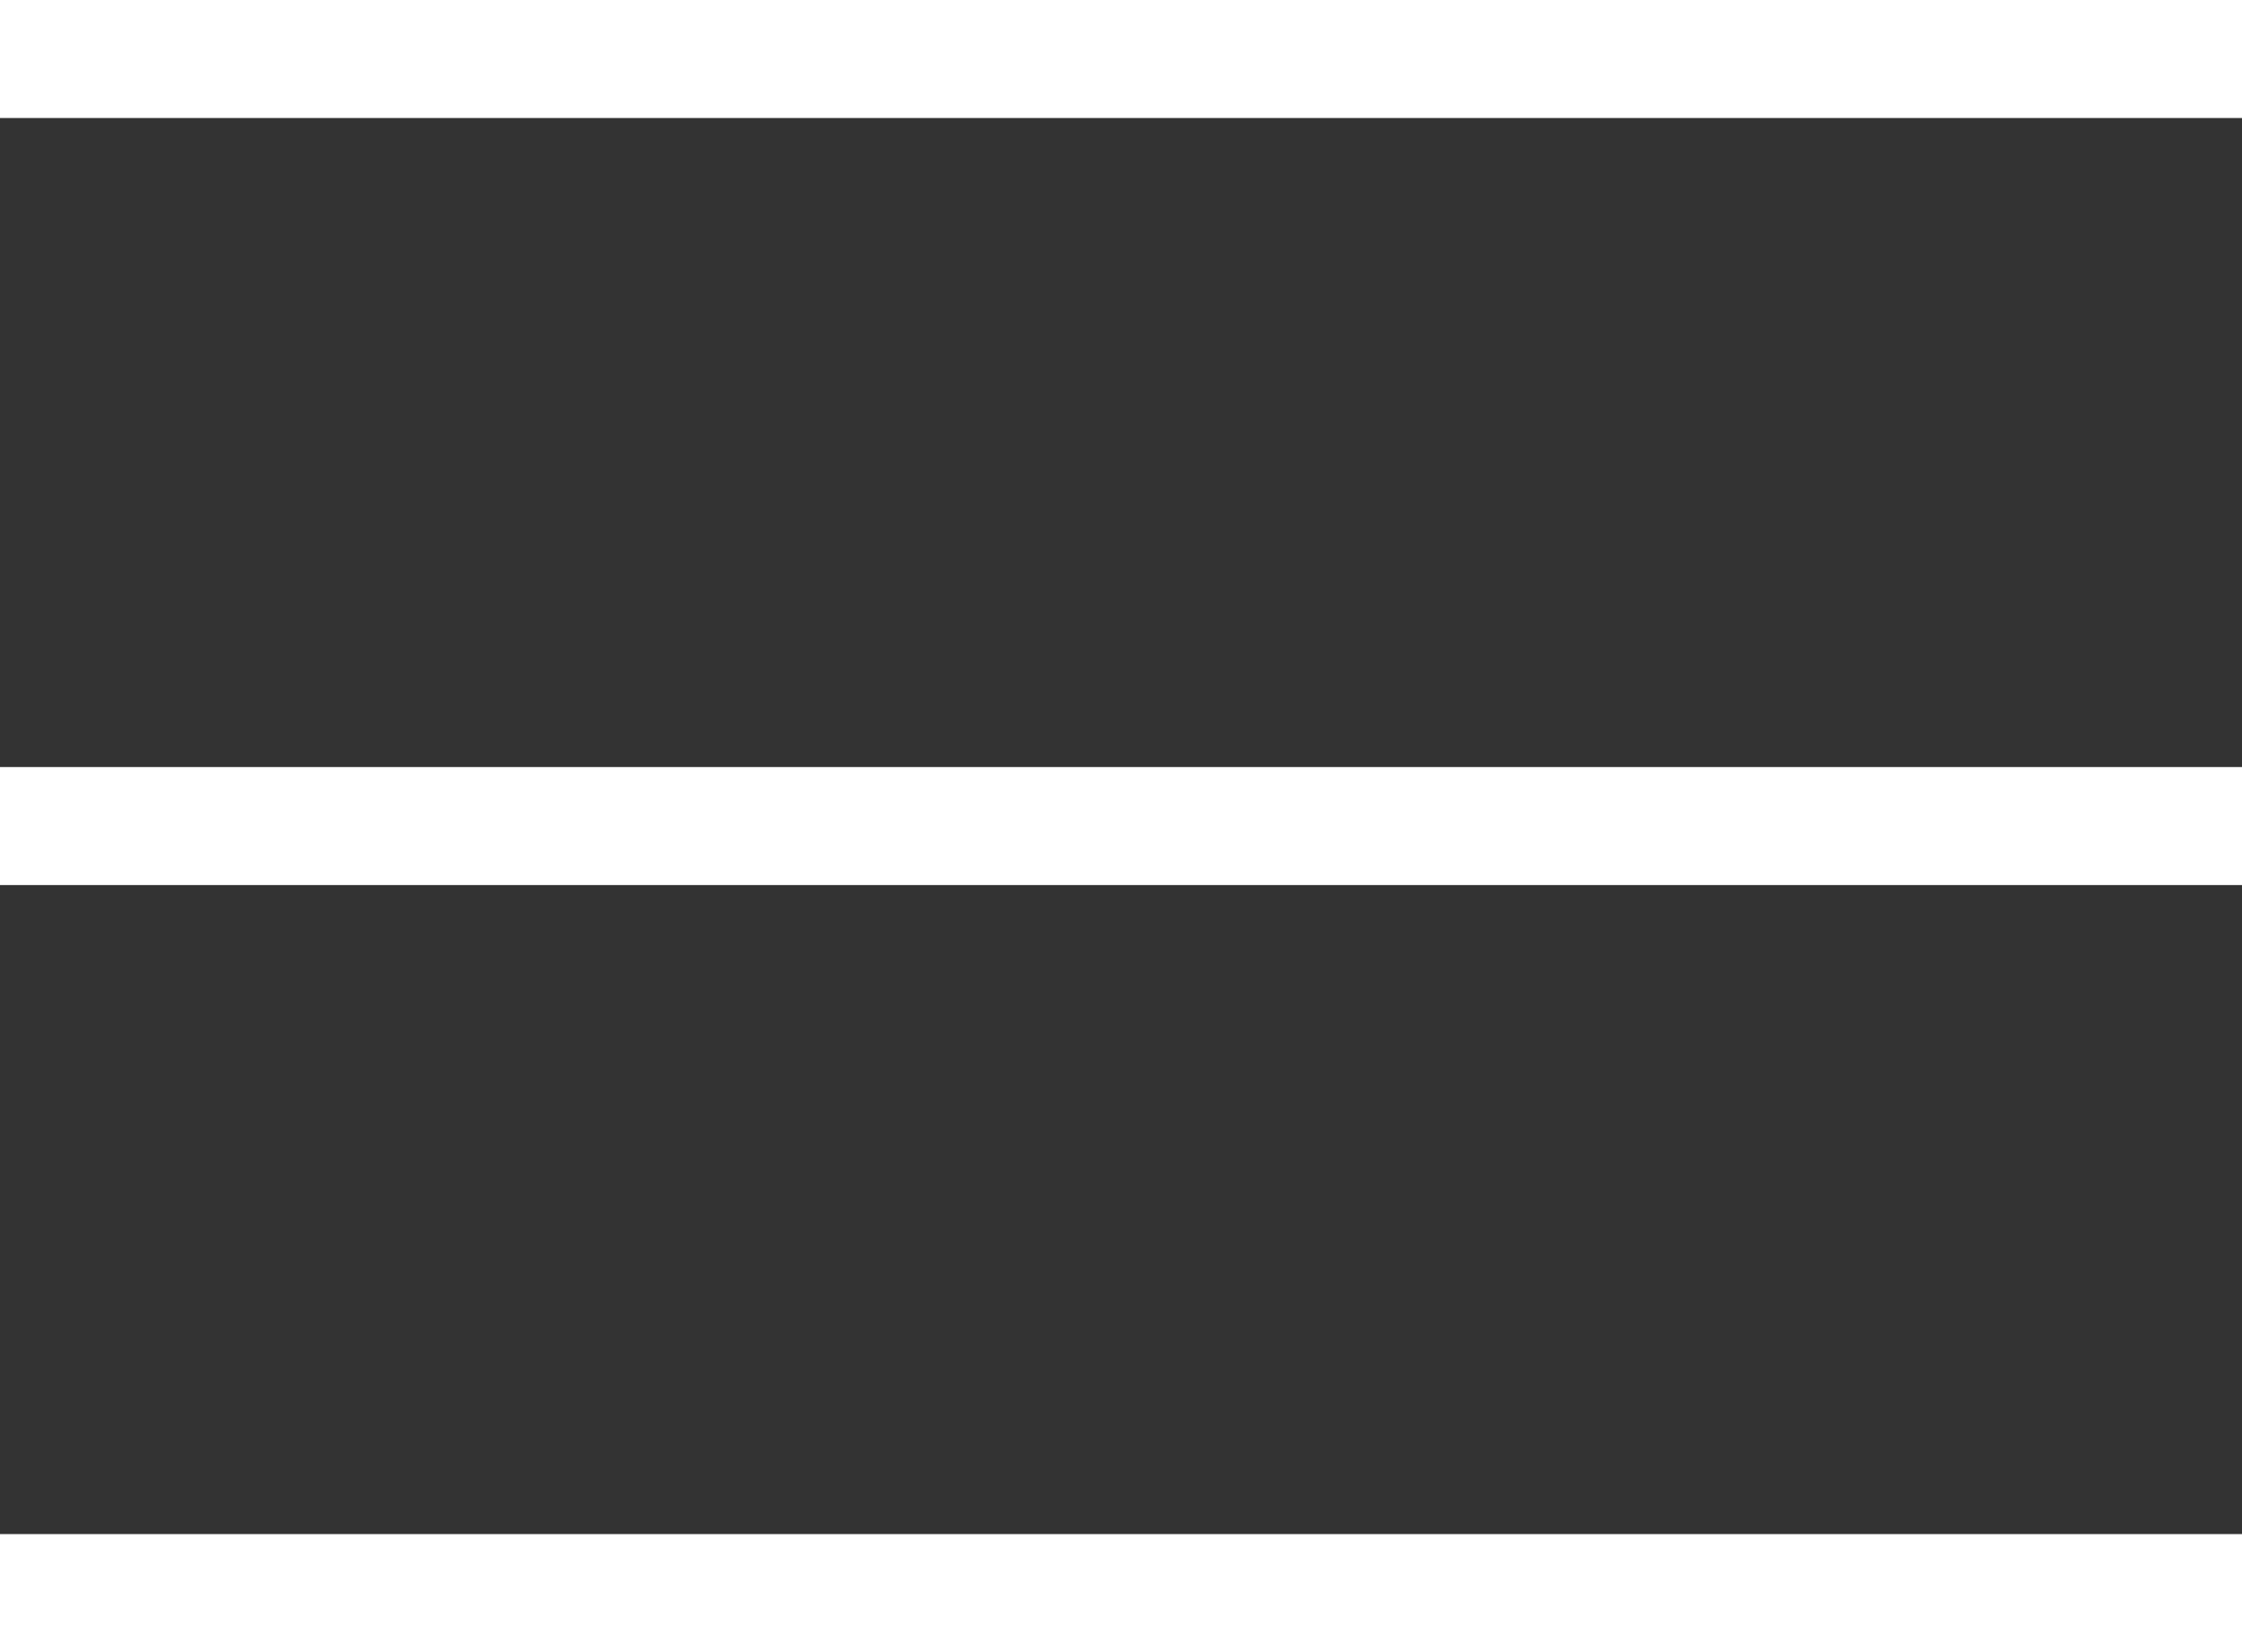 <?xml version="1.0" encoding="UTF-8"?>
<svg width="38px" height="28px" viewBox="0 0 38 28" version="1.1" xmlns="http://www.w3.org/2000/svg" xmlns:xlink="http://www.w3.org/1999/xlink">
    <rect x="0" y="0" width="38" height="28" fill="#333333" stroke="none"/>
    <!-- Generator: Sketch 53.2 (72643) - https://sketchapp.com -->
    <title>Hamburger shape</title>
    <desc>Created with Sketch.</desc>
    <g id="Symbols---Components" stroke="none" stroke-width="1" fill="none" fill-rule="evenodd">
        <g id="Header-/-Mobile" transform="translate(-44, -13)" fill="#FFFFFF">
            <g id="Header">
                <g id="Hamburger" transform="translate(44, 13)">
                    <path d="M0,26 L38,26 L38,28 L0,28 L0,26 Z M0,13 L38,13 L38,15 L0,15 L0,13 Z M0,0 L38,0 L38,2 L0,2 L0,0 Z" id="Hamburger-shape"></path>
                </g>
            </g>
        </g>
    </g>
</svg>